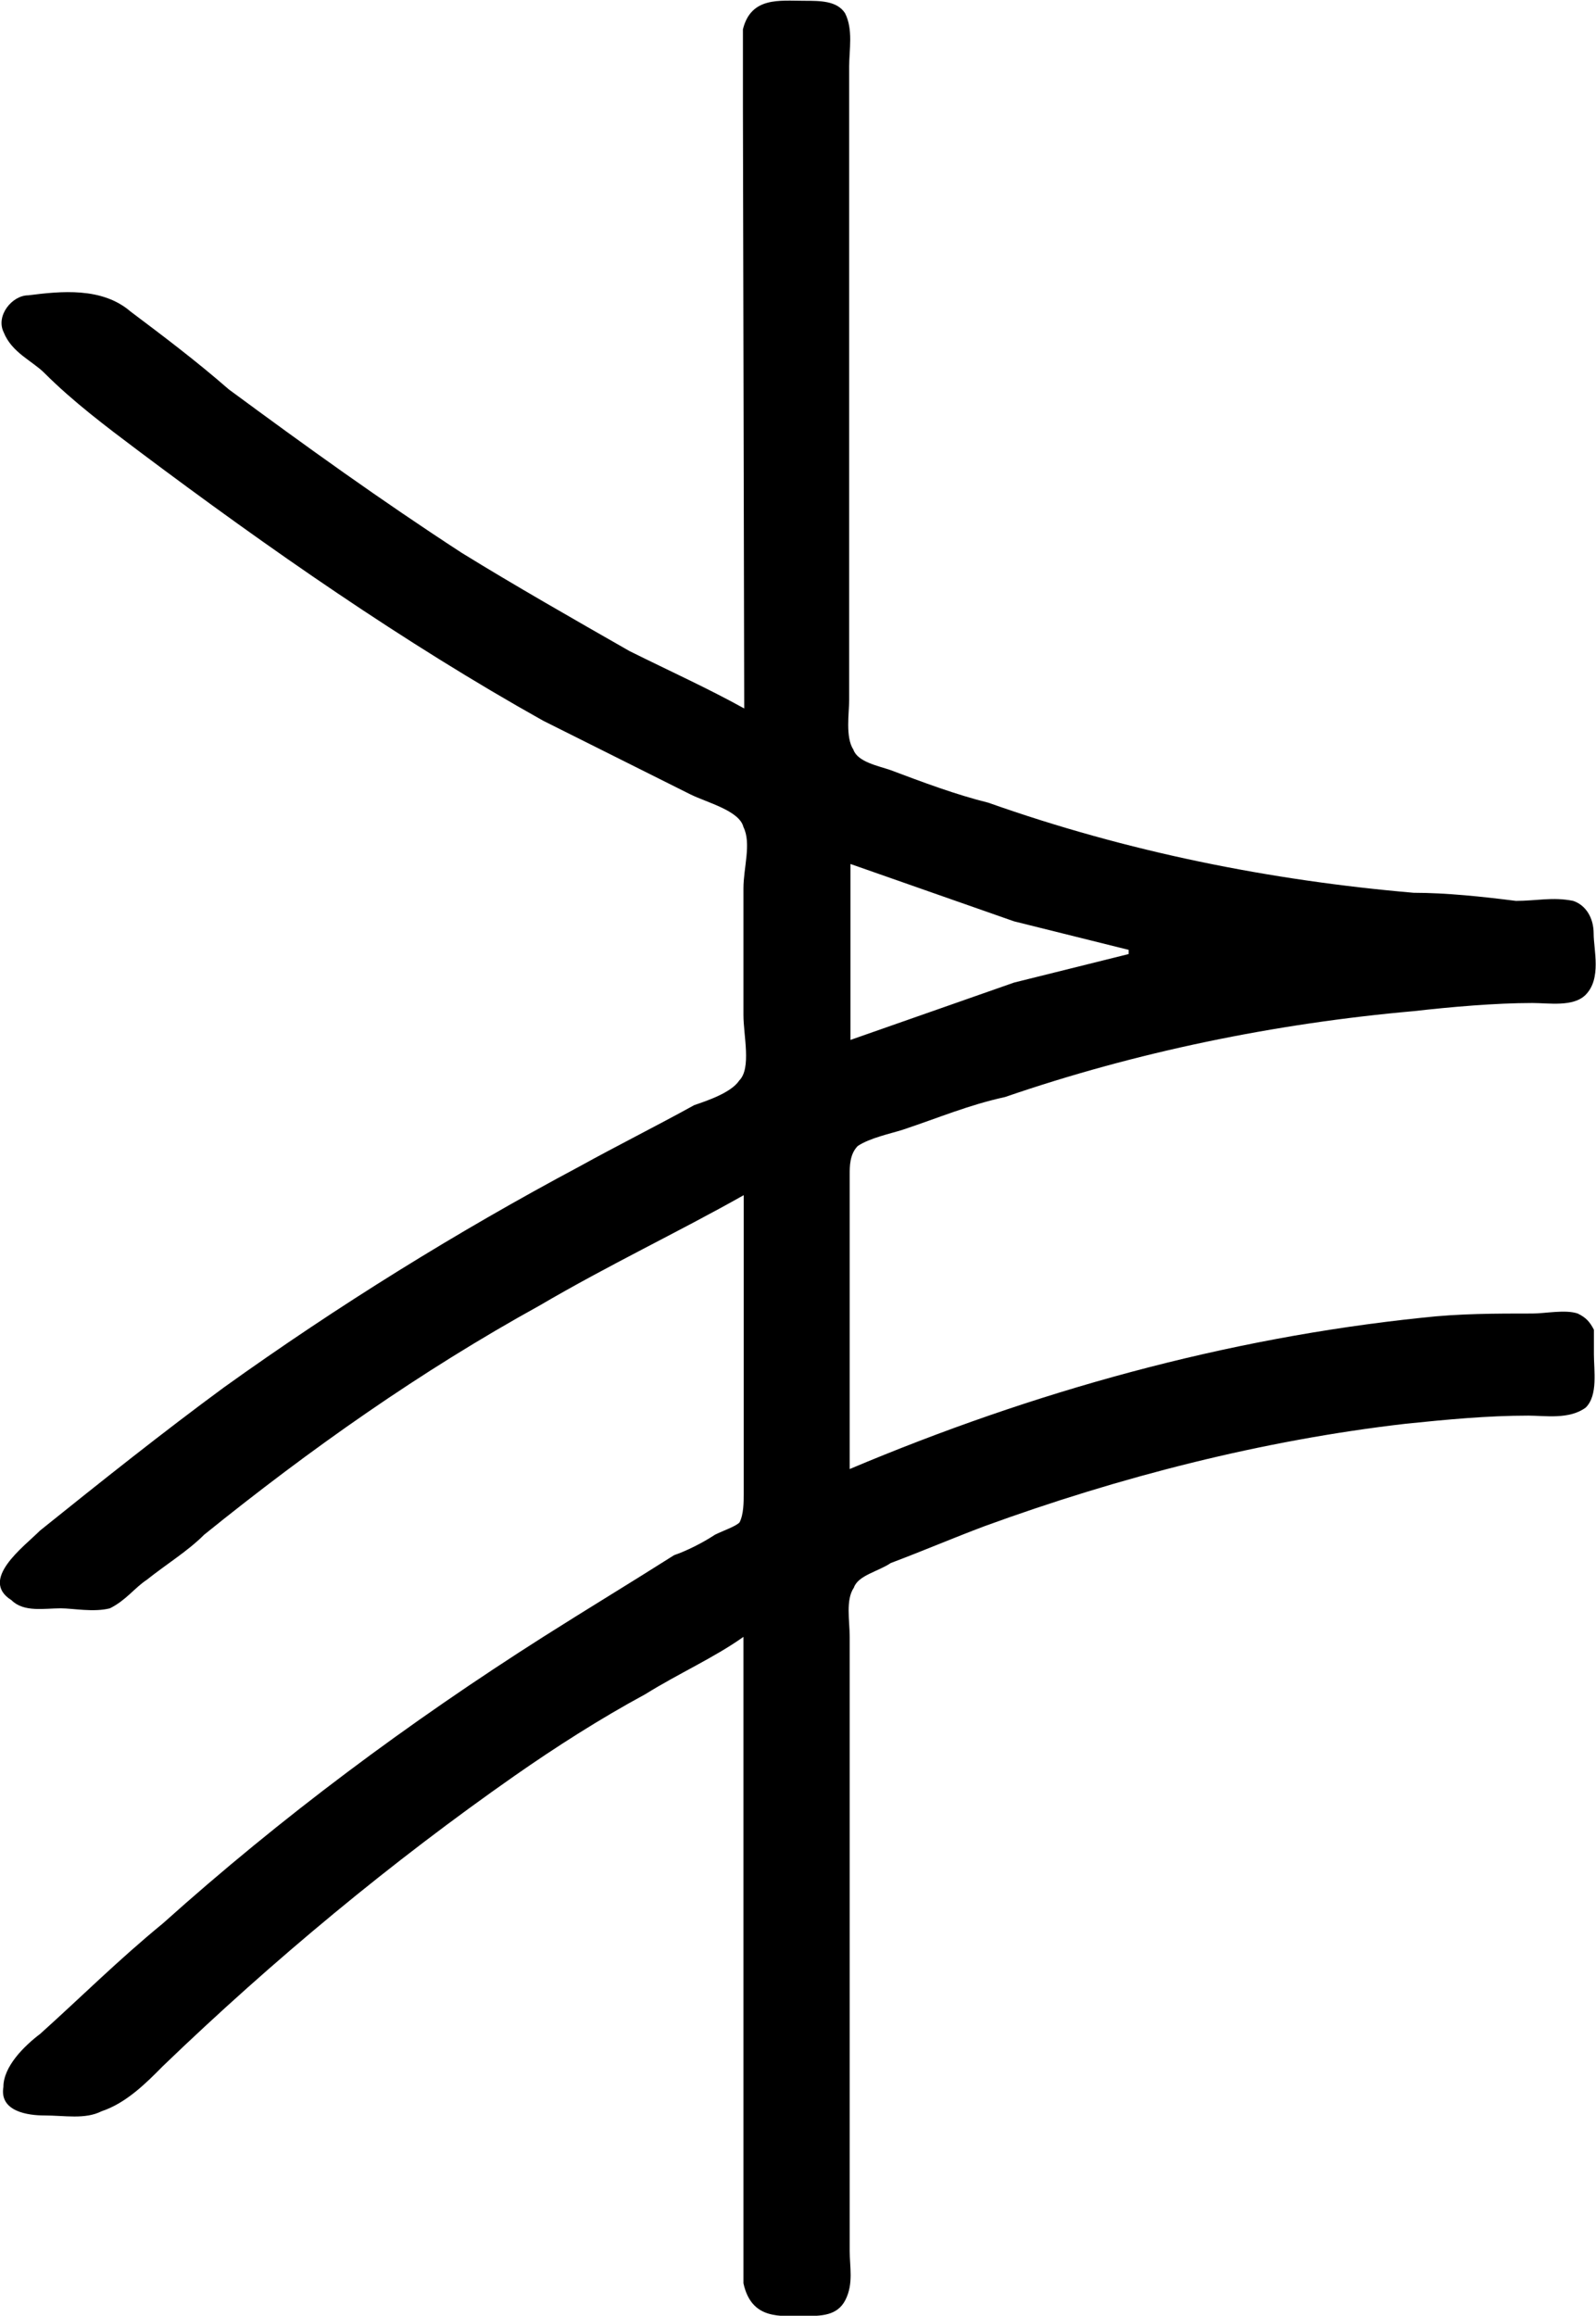 <?xml version="1.0" encoding="UTF-8"?>
<svg fill="#000000" version="1.1" viewBox="0 0 6.099 8.845" xmlns="http://www.w3.org/2000/svg" xmlns:xlink="http://www.w3.org/1999/xlink">
<defs>
<g id="a">
<path d="m3.672-4.219c-0.141-0.078-0.281-0.141-0.438-0.219-0.219-0.125-0.438-0.25-0.641-0.375-0.312-0.203-0.594-0.406-0.891-0.625-0.125-0.109-0.25-0.203-0.375-0.297-0.109-0.094-0.266-0.078-0.391-0.062-0.062 0-0.125 0.078-0.094 0.141 0.031 0.078 0.109 0.109 0.156 0.156 0.109 0.109 0.234 0.203 0.359 0.297 0.5 0.375 1.016 0.734 1.547 1.031l0.562 0.281c0.062 0.031 0.188 0.062 0.203 0.125 0.031 0.062 0 0.156 0 0.234v0.484c0 0.078 0.031 0.203-0.016 0.25-0.031 0.047-0.125 0.078-0.172 0.094-0.141 0.078-0.297 0.156-0.438 0.234-0.469 0.25-0.922 0.531-1.359 0.844-0.234 0.172-0.469 0.359-0.703 0.547-0.062 0.062-0.234 0.188-0.109 0.266 0.047 0.047 0.125 0.031 0.188 0.031 0.047 0 0.125 0.016 0.188 0 0.062-0.031 0.094-0.078 0.141-0.109 0.078-0.062 0.156-0.109 0.219-0.172 0.406-0.328 0.828-0.625 1.281-0.875 0.266-0.156 0.531-0.281 0.781-0.422v1.141c0 0.031 0 0.078-0.016 0.109-0.016 0.016-0.062 0.031-0.094 0.047-0.047 0.031-0.109 0.062-0.156 0.078-0.172 0.109-0.328 0.203-0.5 0.312-0.516 0.328-1 0.688-1.453 1.094-0.172 0.141-0.312 0.281-0.469 0.422-0.062 0.047-0.141 0.125-0.141 0.203-0.016 0.094 0.094 0.109 0.156 0.109 0.078 0 0.156 0.016 0.219-0.016 0.094-0.031 0.172-0.109 0.234-0.172 0.422-0.406 0.875-0.781 1.344-1.109 0.156-0.109 0.328-0.219 0.5-0.312 0.125-0.078 0.266-0.141 0.375-0.219v2.188 0.281c0.031 0.141 0.141 0.125 0.234 0.125 0.062 0 0.125 0 0.156-0.062s0.016-0.125 0.016-0.188v-2.344c0-0.062-0.016-0.141 0.016-0.188 0.016-0.047 0.094-0.062 0.141-0.094 0.125-0.047 0.234-0.094 0.359-0.141 0.516-0.188 1.062-0.328 1.609-0.391 0.156-0.016 0.312-0.031 0.469-0.031 0.062 0 0.156 0.016 0.219-0.031 0.047-0.047 0.031-0.141 0.031-0.203v-0.094c-0.016-0.031-0.031-0.047-0.062-0.062-0.047-0.016-0.125 0-0.172 0-0.141 0-0.281 0-0.422 0.016-0.75 0.078-1.484 0.281-2.188 0.578v-0.906-0.219c0-0.031 0-0.078 0.031-0.109 0.047-0.031 0.125-0.047 0.172-0.062 0.141-0.047 0.25-0.094 0.391-0.125 0.5-0.172 1.031-0.281 1.562-0.328 0.141-0.016 0.312-0.031 0.453-0.031 0.062 0 0.156 0.016 0.203-0.031 0.062-0.062 0.031-0.172 0.031-0.234s-0.031-0.109-0.078-0.125c-0.078-0.016-0.141 0-0.219 0-0.125-0.016-0.266-0.031-0.391-0.031-0.547-0.047-1.094-0.156-1.625-0.344-0.125-0.031-0.25-0.078-0.375-0.125-0.047-0.016-0.125-0.031-0.141-0.078-0.031-0.047-0.016-0.141-0.016-0.188v-2.422c0-0.062 0.016-0.141-0.016-0.203-0.031-0.047-0.094-0.047-0.156-0.047-0.094 0-0.203-0.016-0.234 0.109v0.297zm0.406 1.266v-0.672l0.625 0.219 0.438 0.109v0.016l-0.438 0.109z"/>
</g>
</defs>
<g transform="translate(-149.54 -127.84)">
<use x="148.712" y="134.765" xlink:href="#a"/>
</g>
</svg>
